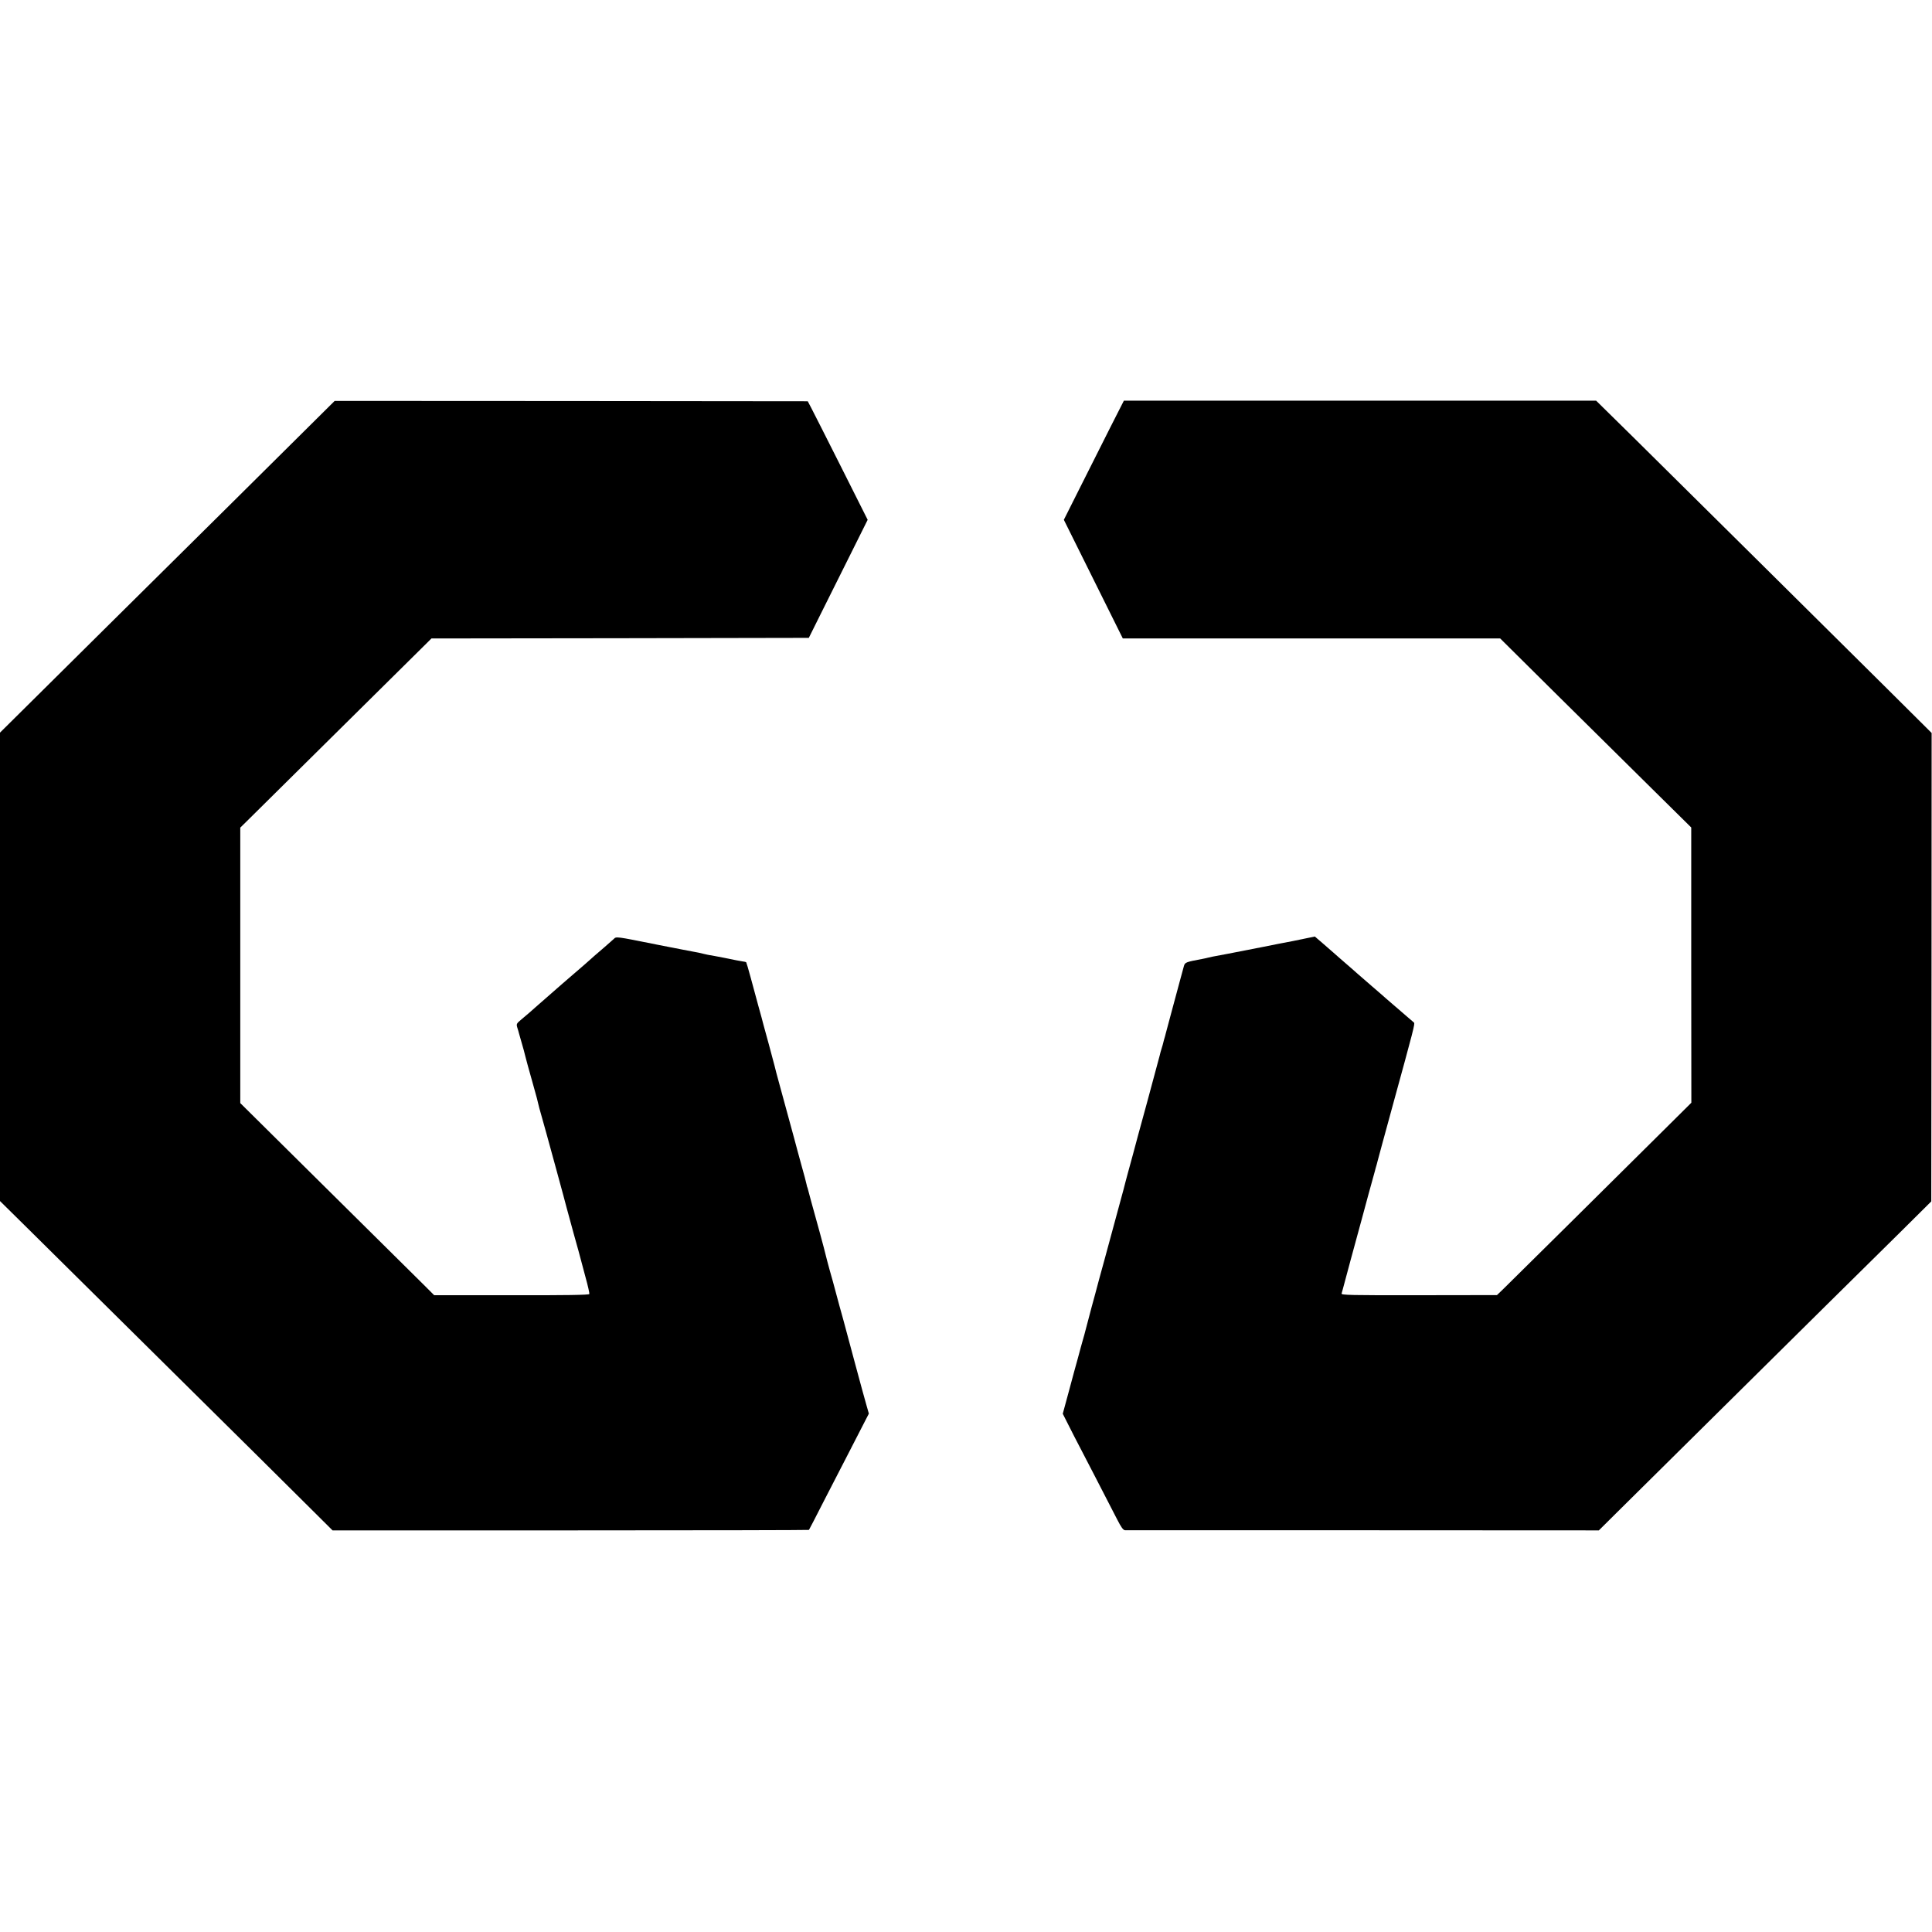 <?xml version="1.0" standalone="no"?>
<!DOCTYPE svg PUBLIC "-//W3C//DTD SVG 20010904//EN"
 "http://www.w3.org/TR/2001/REC-SVG-20010904/DTD/svg10.dtd">
<svg version="1.0" xmlns="http://www.w3.org/2000/svg"
 width="1625pt" height="1625pt" viewBox="0 0 1625 1625"
 preserveAspectRatio="xMidYMid meet">
<g transform="translate(0,1625) scale(0.1,-0.1)"
fill="#000000" stroke="none">
<path d="M2698 12762 c-122 -122 -1358 -1347 -1798 -1782 -140 -139 -400 -396
-577 -572 l-323 -320 0 -1970 0 -1970 229 -226 c432 -428 1704 -1687 1950
-1930 135 -134 330 -327 432 -429 l186 -185 2002 0 c1102 0 2004 2 2005 4 2 1
57 109 123 238 66 129 157 305 201 390 44 85 102 199 130 253 l50 97 -18 63
c-10 34 -53 190 -95 347 -102 380 -123 459 -134 495 -5 17 -19 68 -31 115 -12
47 -35 130 -51 185 -15 55 -30 111 -33 125 -3 14 -25 99 -50 190 -61 219 -100
363 -102 373 -1 4 -2 8 -3 10 -2 1 -4 12 -7 25 -2 13 -22 87 -44 165 -21 78
-49 178 -60 222 -51 189 -81 299 -120 440 -23 83 -43 159 -45 170 -3 11 -24
92 -48 180 -43 156 -59 215 -61 225 -1 3 -14 50 -29 105 -15 55 -43 158 -62
229 -19 71 -37 131 -39 133 -2 2 -16 5 -32 7 -16 2 -76 14 -134 26 -58 11
-116 23 -130 25 -14 1 -43 8 -65 13 -22 6 -56 13 -75 16 -19 3 -161 31 -315
61 -349 70 -341 69 -363 47 -10 -9 -44 -39 -76 -67 -92 -79 -99 -85 -132 -115
-18 -16 -69 -61 -115 -100 -46 -40 -95 -82 -109 -94 -47 -41 -195 -170 -225
-197 -36 -33 -59 -52 -118 -102 -43 -36 -45 -39 -36 -70 6 -18 12 -39 14 -48
2 -8 11 -40 20 -70 9 -30 18 -63 21 -74 2 -11 18 -69 34 -130 17 -60 33 -117
35 -125 2 -8 13 -49 25 -90 12 -41 23 -84 25 -95 2 -11 17 -69 35 -130 17 -60
33 -117 35 -125 2 -8 40 -148 85 -310 44 -162 83 -304 85 -315 3 -11 30 -110
60 -220 31 -110 58 -208 60 -218 2 -10 20 -77 40 -150 20 -72 34 -135 32 -141
-3 -8 -202 -11 -655 -10 l-650 0 -90 90 c-49 49 -416 412 -815 807 l-726 719
0 1158 0 1159 47 46 c26 26 377 374 781 773 404 400 744 737 757 749 l23 23
1587 2 1587 3 102 205 c57 113 168 336 248 497 l145 291 -223 444 c-123 244
-236 468 -252 498 l-29 55 -1990 2 -1989 1 -117 -116z"/>
<path d="M9330 12638 c-67 -134 -181 -359 -252 -501 l-130 -259 248 -499 248
-499 1587 0 1587 0 478 -474 c264 -261 625 -618 804 -795 l325 -321 0 -1158 1
-1157 -266 -264 c-404 -401 -1261 -1250 -1318 -1305 l-51 -49 -655 -1 c-578
-1 -655 1 -652 14 3 8 16 58 30 110 39 147 52 193 96 355 23 83 43 157 45 165
2 8 26 98 54 200 28 102 53 193 56 203 2 10 7 27 10 37 3 10 8 27 10 37 2 10
61 225 130 478 174 634 188 686 178 694 -71 61 -229 197 -233 201 -3 3 -54 48
-115 100 -60 52 -115 99 -121 105 -9 9 -98 86 -158 138 -12 10 -35 31 -51 45
-17 15 -59 51 -93 81 l-63 54 -82 -17 c-45 -9 -91 -19 -102 -21 -11 -2 -67
-13 -125 -24 -58 -12 -114 -23 -125 -25 -254 -50 -405 -79 -425 -82 -14 -3
-32 -7 -40 -9 -8 -2 -28 -7 -45 -10 -140 -26 -148 -29 -157 -60 -4 -16 -20
-73 -34 -125 -14 -52 -46 -169 -70 -260 -25 -91 -47 -173 -49 -183 -2 -10 -7
-27 -10 -37 -3 -10 -8 -27 -10 -37 -2 -10 -9 -34 -15 -53 -6 -19 -13 -44 -15
-55 -3 -11 -50 -186 -105 -390 -56 -203 -110 -403 -120 -442 -11 -40 -29 -108
-41 -150 -12 -43 -29 -109 -39 -148 -18 -68 -54 -201 -160 -590 -29 -104 -65
-237 -80 -295 -16 -58 -41 -150 -55 -205 -15 -55 -28 -104 -29 -110 -1 -5 -9
-35 -18 -65 -9 -30 -27 -98 -41 -150 -15 -52 -49 -179 -77 -283 l-51 -188 44
-87 c24 -48 75 -148 114 -222 62 -120 142 -273 298 -577 37 -72 52 -93 69 -94
11 0 913 0 2003 0 l1981 -1 140 139 c77 76 476 471 887 878 785 777 1069 1058
1505 1488 l264 262 2 1970 1 1970 -376 374 c-430 427 -1672 1657 -2134 2114
l-312 307 -1986 0 -1986 0 -123 -242z"/>
</g>
</svg>
